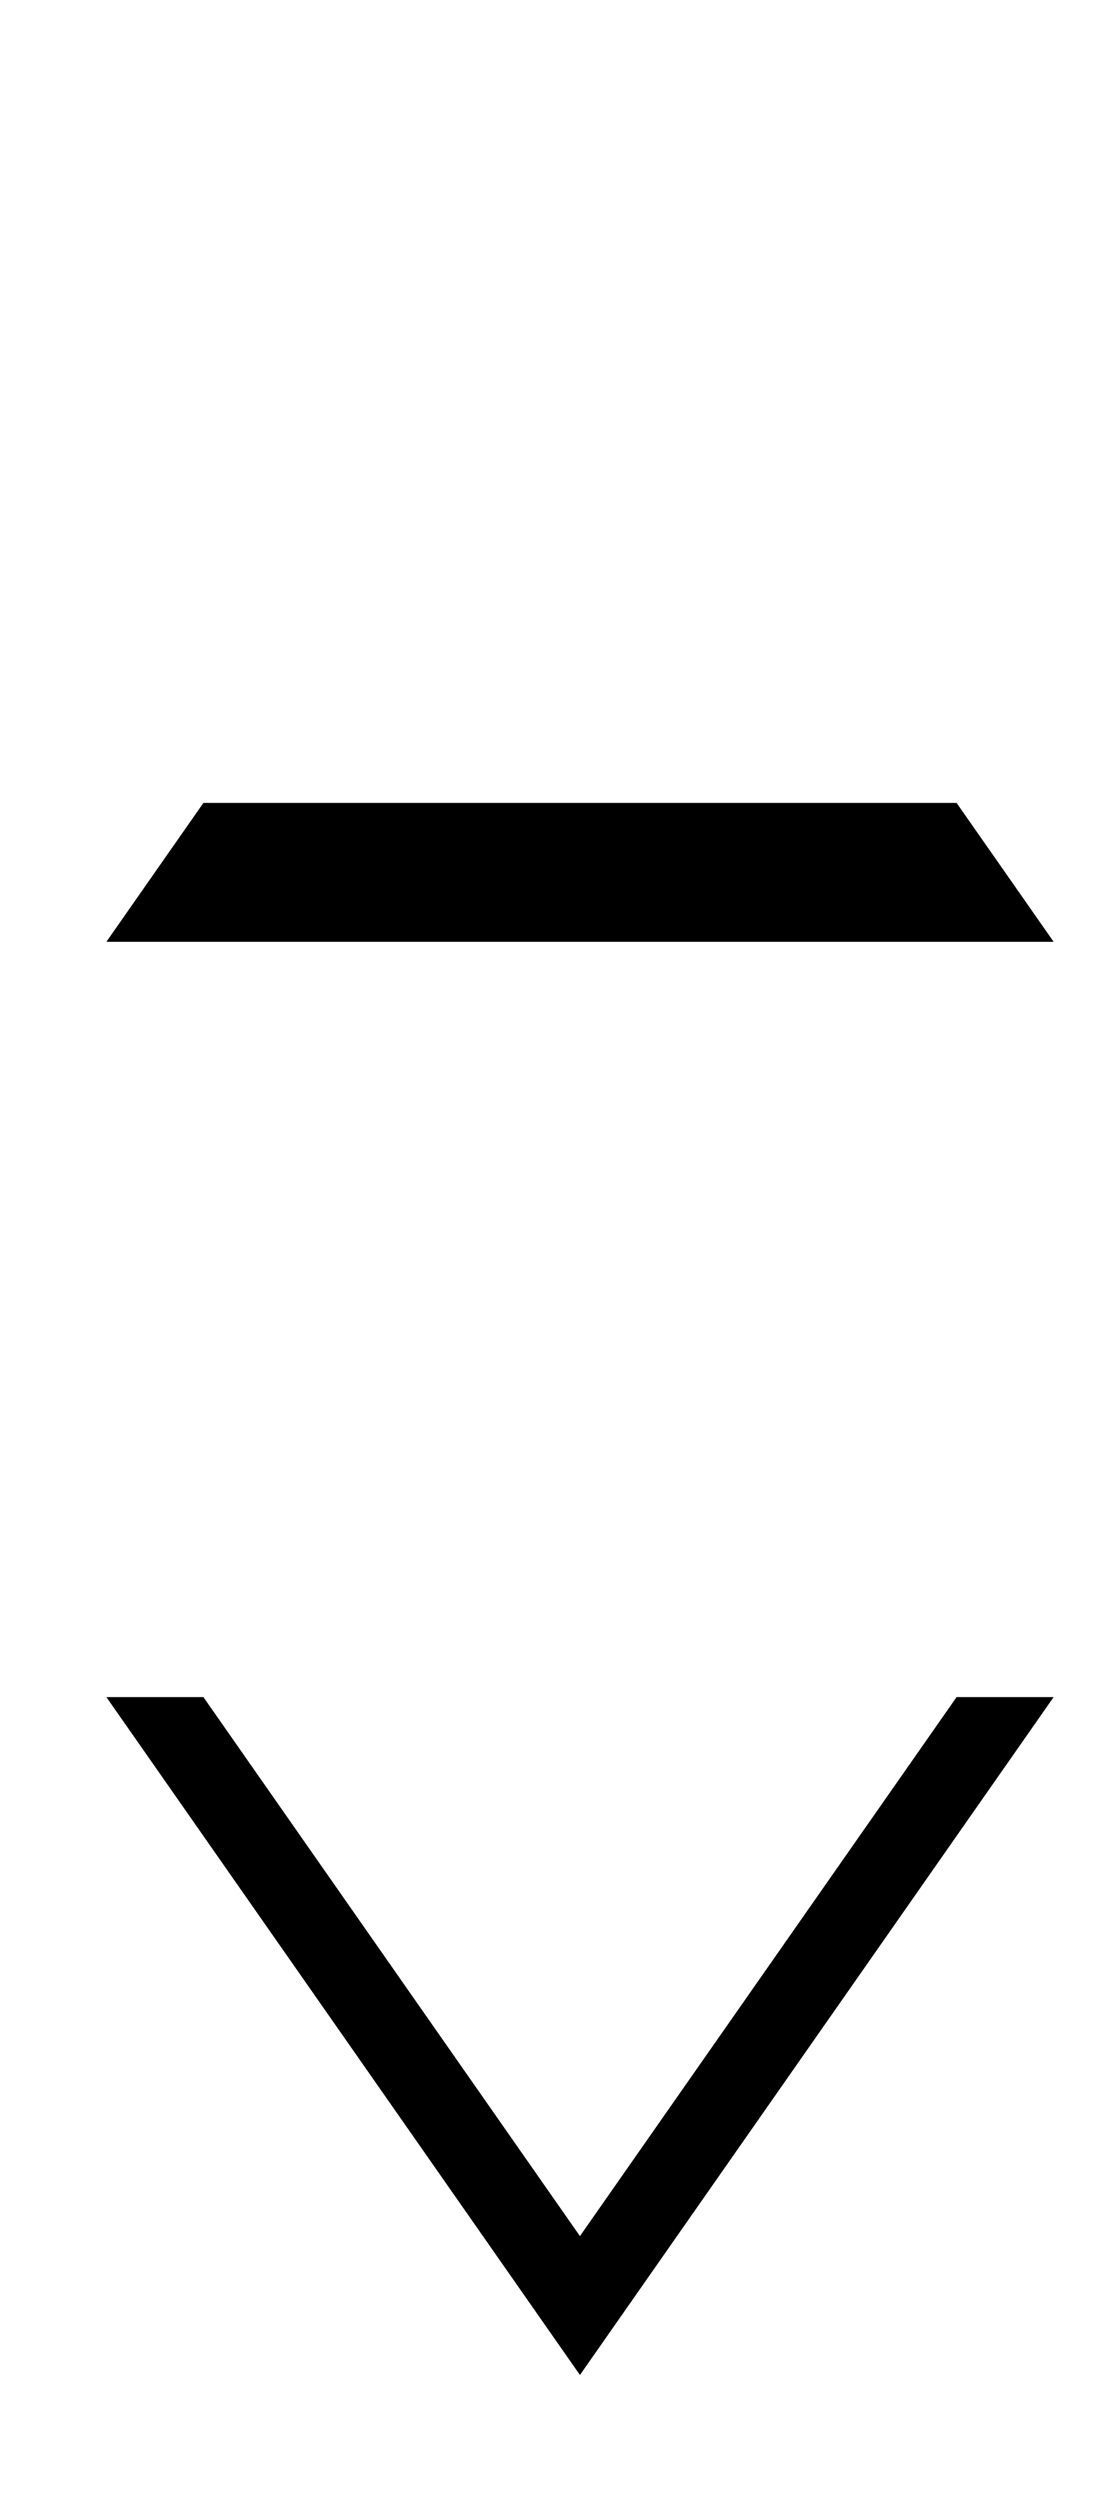 <?xml version="1.0" encoding="utf-8"?>
<!DOCTYPE svg PUBLIC "-//W3C//DTD SVG 1.1//EN" "http://www.w3.org/Graphics/SVG/1.1/DTD/svg11.dtd">
<svg version="1.1" baseProfile="full" 
	xmlns="http://www.w3.org/2000/svg"
	xmlns:xlink="http://www.w3.org/1999/xlink"
	xmlns:ev="http://www.w3.org/2001/xml-events"
	width="8px" height="18px">
<defs>
<filter id="filter0" x="0%" y="0%" width="100%" height="116.667%" filterUnits="objectBoundingBox">
<feGaussianBlur in="SourceAlpha" result="dsBlurOut" stdDeviation="0"/>
<feFlood result="dsFloodOut" flood-color="rgb(0,0,0)"/>
<feComposite in="dsFloodOut" in2="dsBlurOut" result="dsShadow" operator="atop"/>
<feComponentTransfer in="dsShadow" result="dsShadowOpacity">
<feFuncA type="linear" slope="0.75"/>
</feComponentTransfer>
<feOffset in="dsShadowOpacity" dx="-1.83697e-016" dy="1" result="dsOffset"/>
<feComposite in="dsOffset" in2="SourceAlpha" result="dropShadow" operator="out"/>
</filter>
<filter id="filter1" x="0%" y="0%" width="100%" height="116.667%" filterUnits="objectBoundingBox">
<feGaussianBlur in="SourceAlpha" result="dsBlurOut" stdDeviation="0"/>
<feFlood result="dsFloodOut" flood-color="rgb(0,0,0)"/>
<feComposite in="dsFloodOut" in2="dsBlurOut" result="dsShadow" operator="atop"/>
<feComponentTransfer in="dsShadow" result="dsShadowOpacity">
<feFuncA type="linear" slope="0.75"/>
</feComponentTransfer>
<feOffset in="dsShadowOpacity" dx="-1.83697e-016" dy="1" result="dsOffset"/>
<feComposite in="dsOffset" in2="SourceAlpha" result="dropShadow" operator="out"/>
</filter>
<path id="symbol0" fill-rule="evenodd" d="M4.176 0.9 C4.176 0.9 7.587 5.781 7.587 5.781 C7.587 5.781 0.766 5.781 0.766 5.781 C0.766 5.781 4.176 0.9 4.176 0.9 Z"/>
<path id="symbol1" fill-rule="evenodd" d="M4.176 16.1 C4.176 16.1 7.587 11.219 7.587 11.219 C7.587 11.219 0.766 11.219 0.766 11.219 C0.766 11.219 4.176 16.1 4.176 16.1 Z"/>
</defs>
<g>
<use xlink:href="#symbol0" filter="url(#filter0)"/>
<use xlink:href="#symbol0" fill="rgb(255,255,255)"/>
</g>
<g>
<use xlink:href="#symbol1" filter="url(#filter1)"/>
<use xlink:href="#symbol1" fill="rgb(255,255,255)"/>
</g>
</svg>